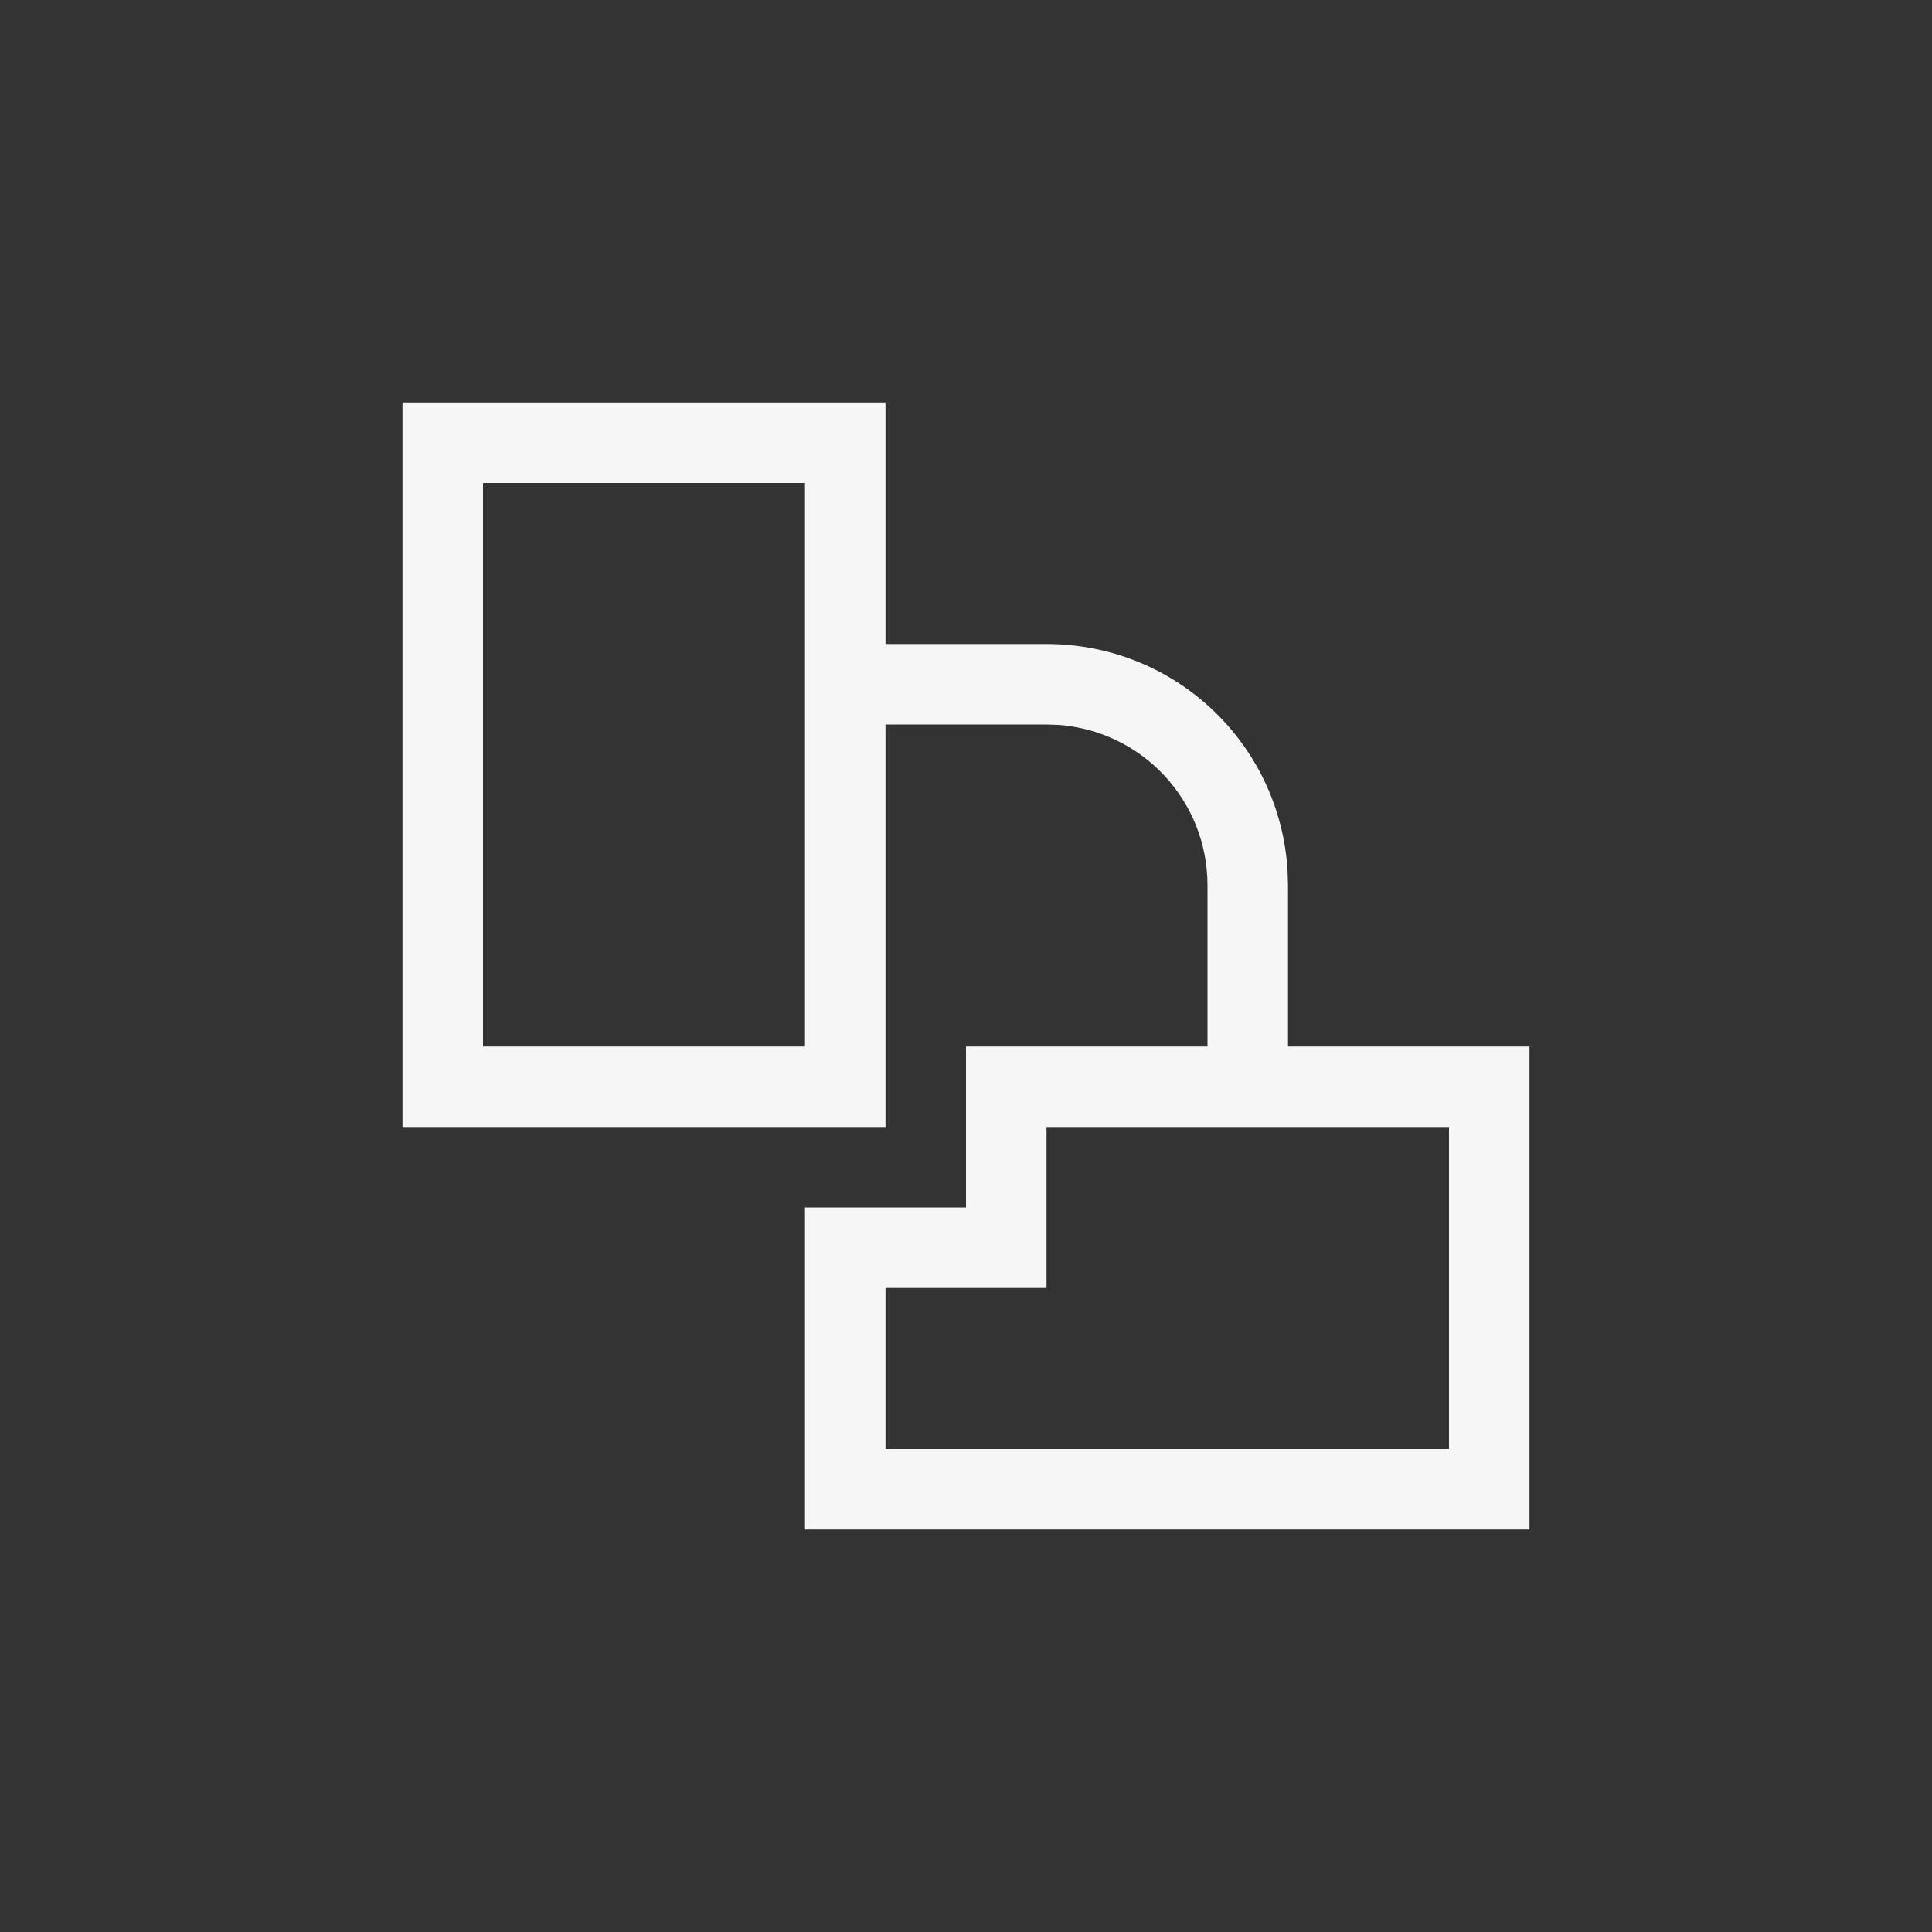 <svg xmlns="http://www.w3.org/2000/svg" width="24" height="24" viewBox="0 0 24 24">
  <rect x="0" y="0" width="24" height="24" fill="#333333" stroke="none"/>
  <path fill="#F6F6F6" d="M11,5 L11,8 L13,8 C14.603,8 15.904,9.244 15.995,10.823 L16,11 L16,13 L19,13 L19,19 L10,19 L10,15 L12,15 L12,13 L15,13 L15,11 C15,9.942 14.187,9.082 13.15,9.005 L13,9 L11,9 L11,14 L5,14 L5,5 L11,5 Z M18,18 L18,14 L13,14 L13,16 L11,16 L11,18 L13,18 L18,18 Z M10,6 L6,6 L6,13 L10,13 L10,6 Z"/>
</svg>
